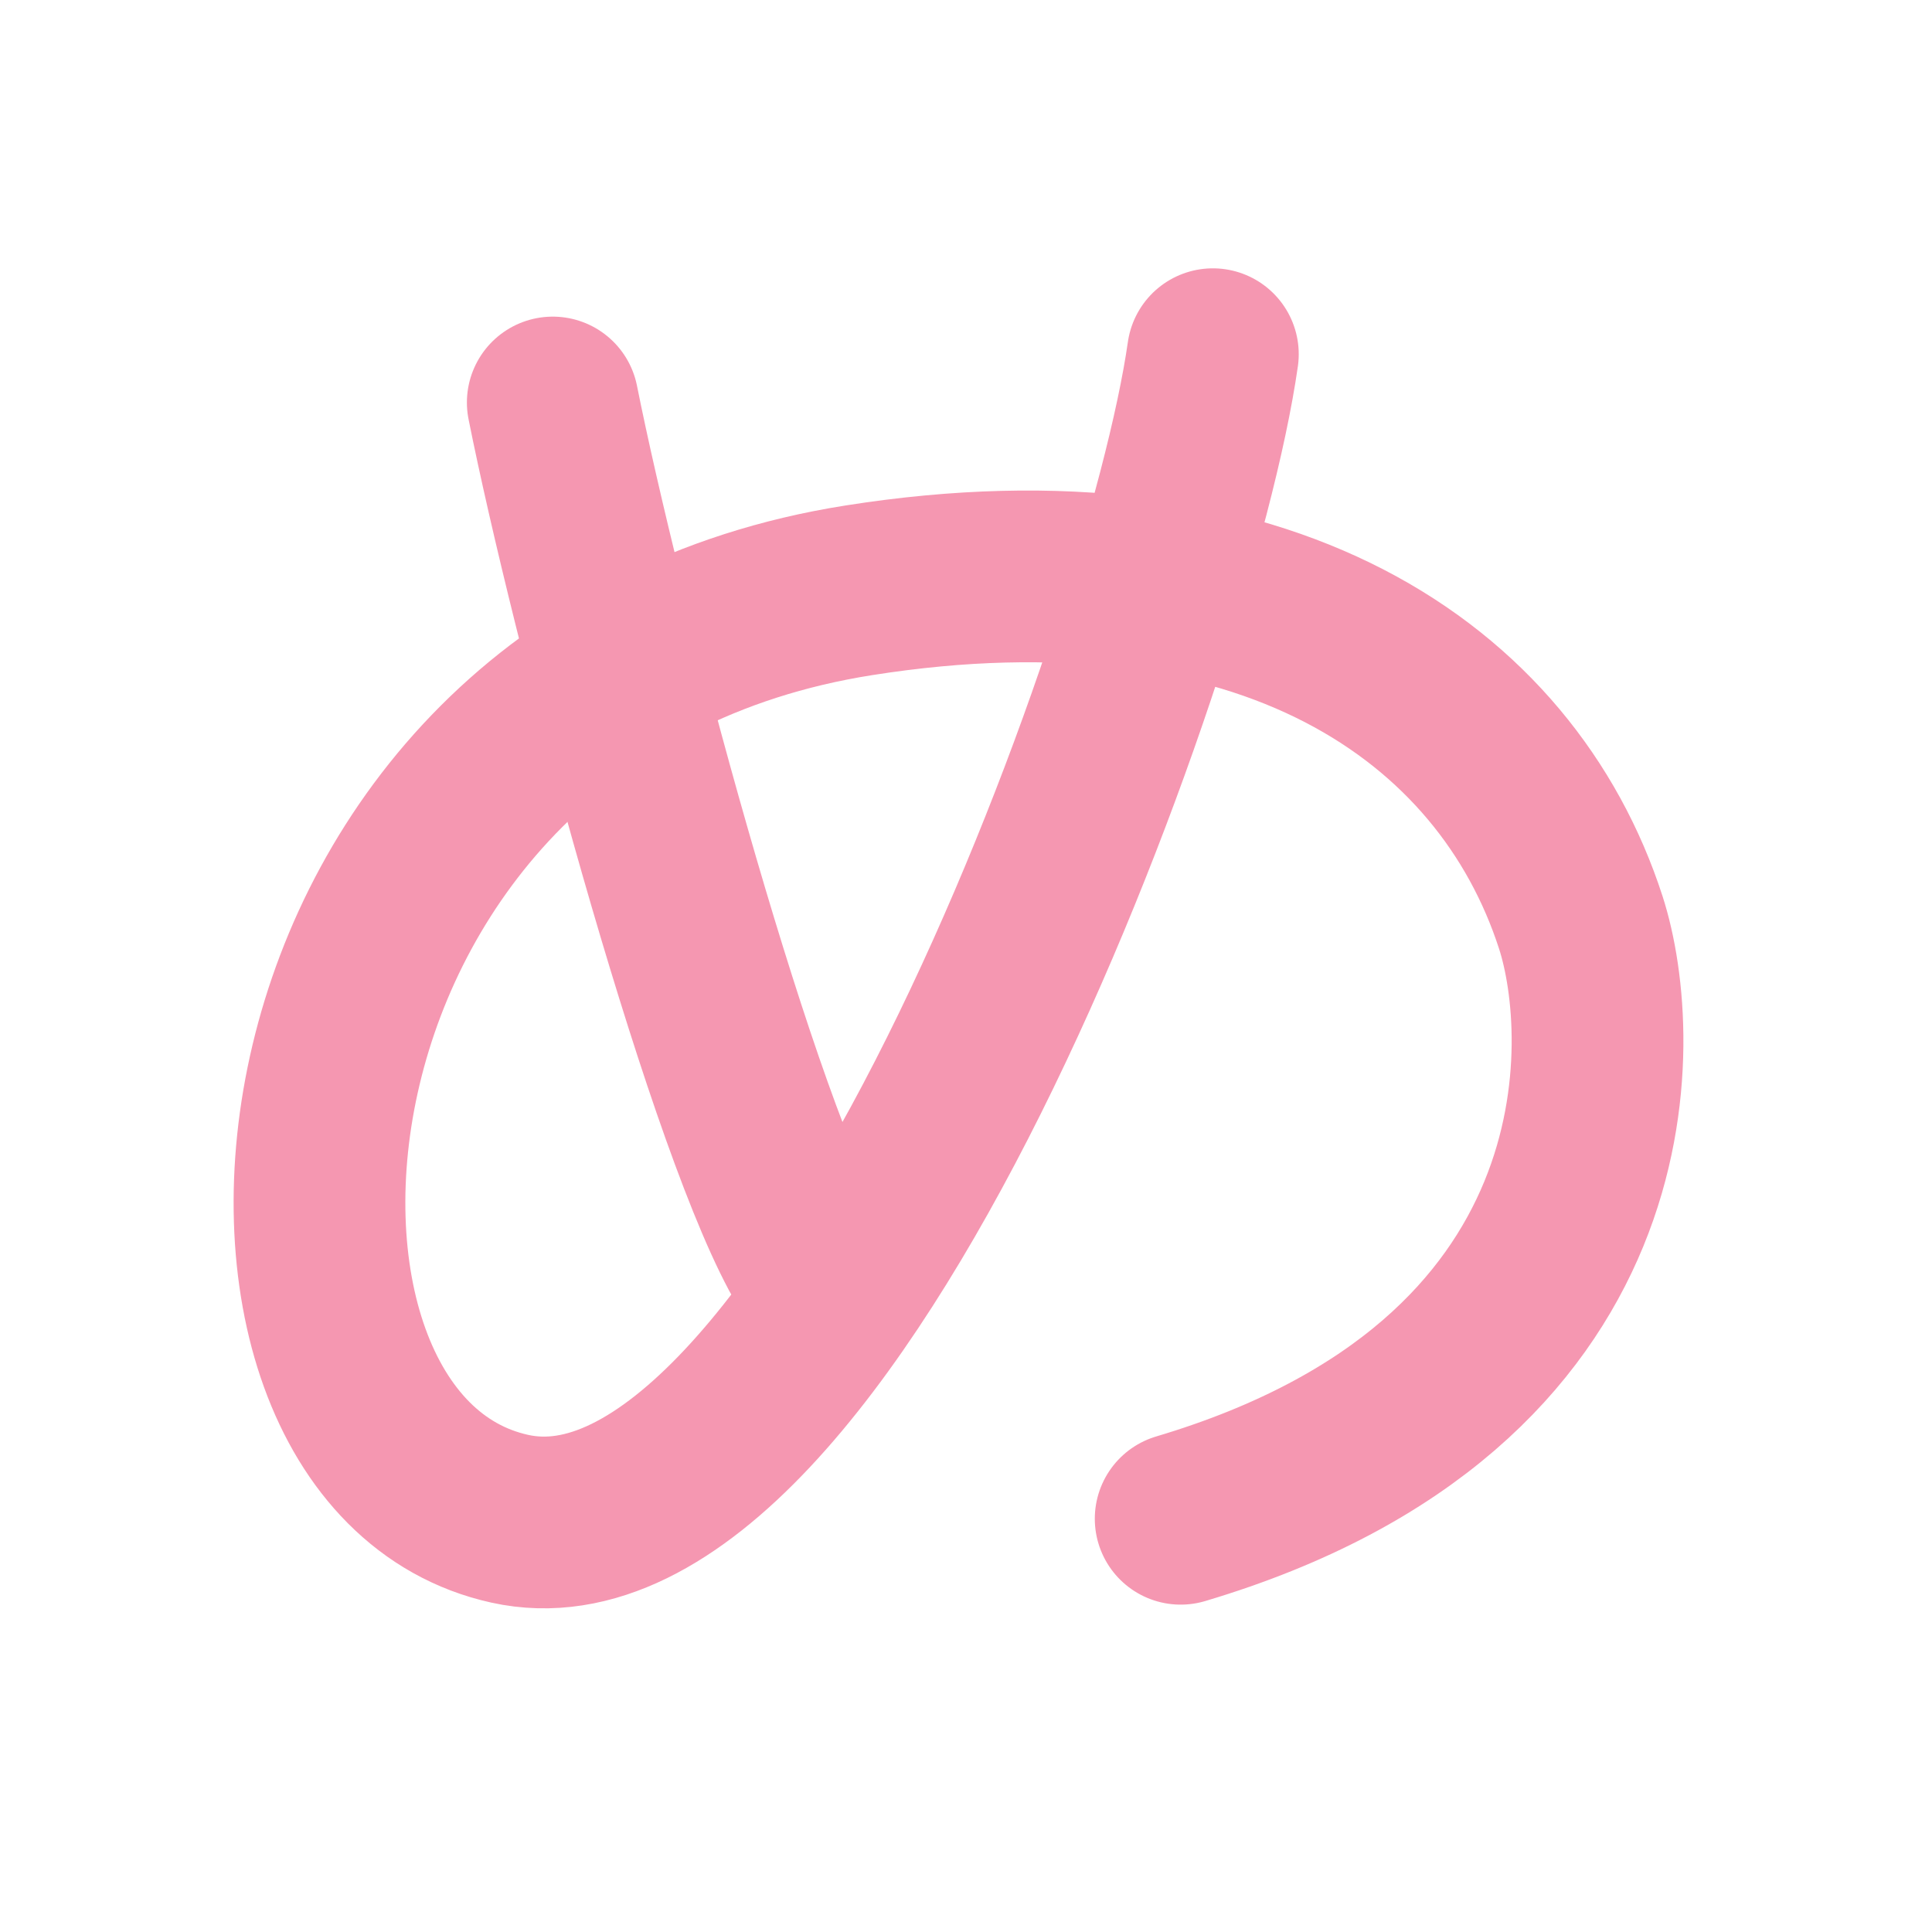 <?xml version="1.0" encoding="UTF-8" standalone="no"?>
<svg width="180px" height="180px" viewBox="0 0 180 180" version="1.1" xmlns="http://www.w3.org/2000/svg" xmlns:xlink="http://www.w3.org/1999/xlink">
    <!-- Generator: Sketch 3.8.1 (29687) - http://www.bohemiancoding.com/sketch -->
    <title>hiragana_me</title>
    <desc>Created with Sketch.</desc>
    <defs></defs>
    <g id="Page-1" stroke="none" stroke-width="1" fill="none" fill-rule="evenodd" stroke-linecap="round" stroke-linejoin="round">
        <g id="hiragana_me" stroke="#F597B1" stroke-width="16">
            <path d="M51.5,37.5 C55.5,57.5 67.5,102.5 75,116.5" id="Path-58"></path>
            <path d="M113,33 C109,61 77,148 47.5,141.5 C18,135 23,64 80,55 C117.892,49.017 140.317,64.467 147.274,85.927 C150.783,96.749 152,129 110,141.5" id="Path-59"></path>
        </g>
    </g>
</svg>